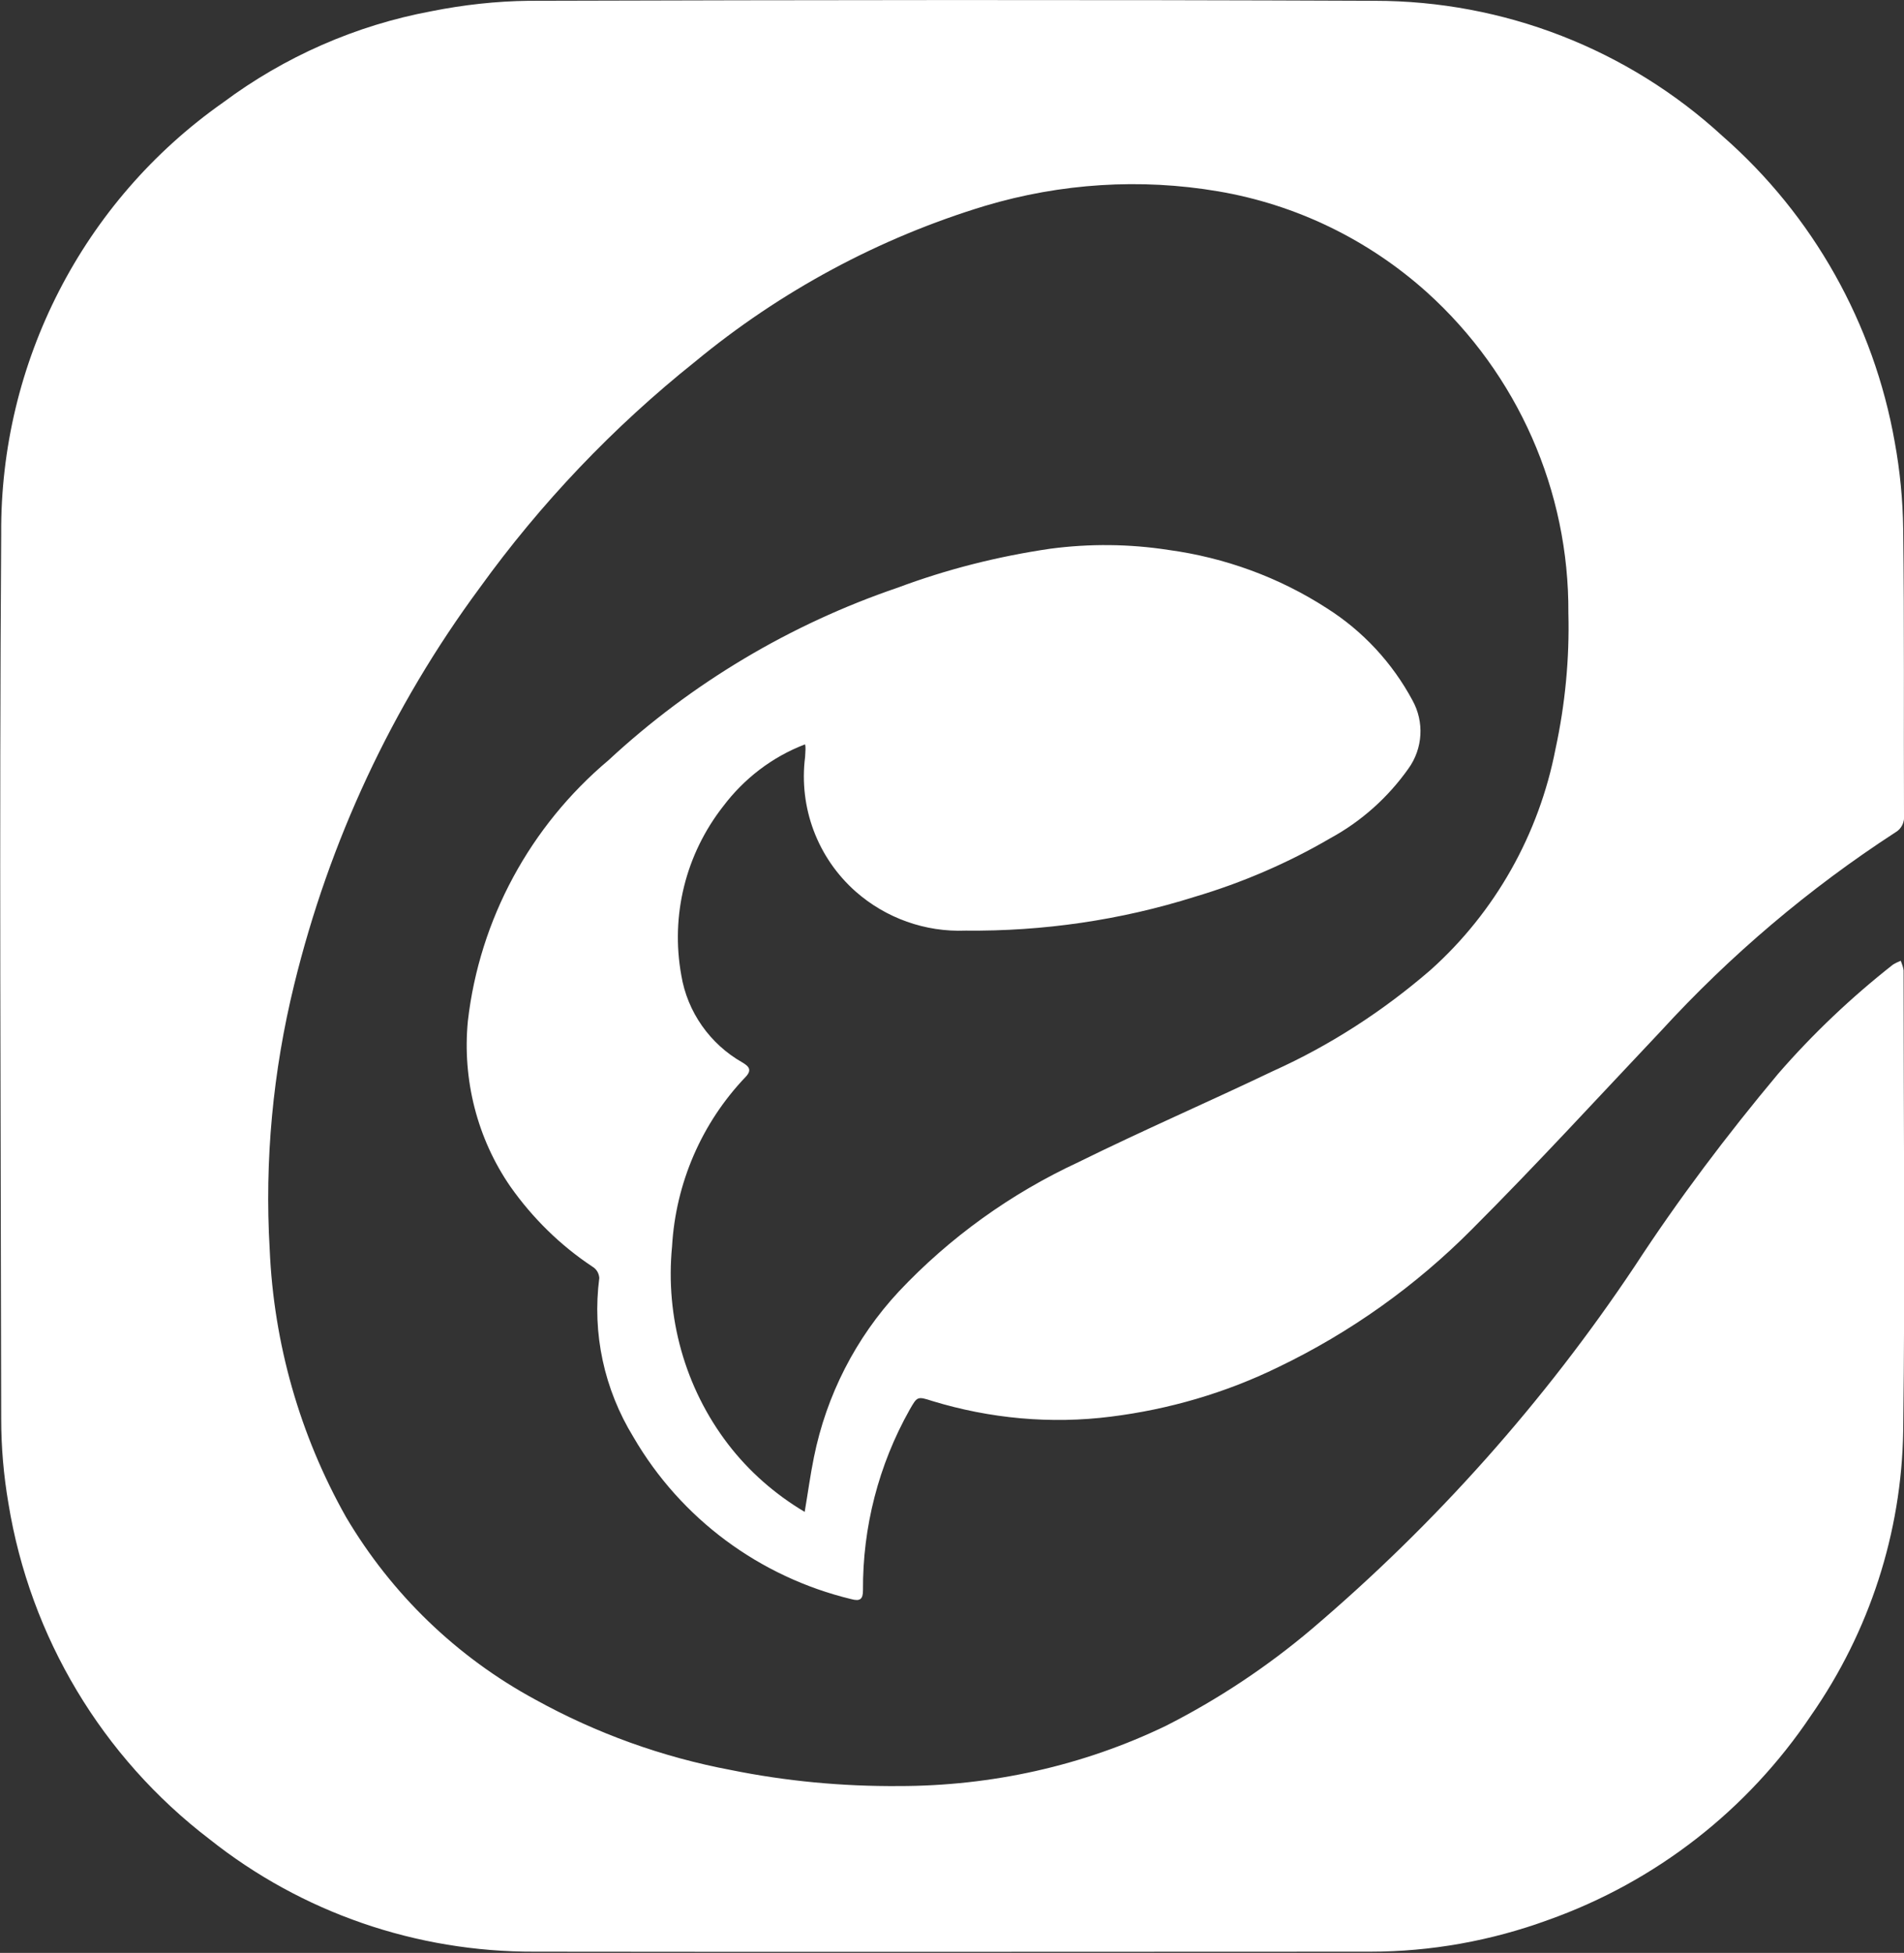 <svg xmlns="http://www.w3.org/2000/svg" id="Layer_2" data-name="Layer 2" viewBox="0 0 47.37 48.58"><rect x="0" y="0" width="47.37" height="48.58" fill="#333333" stroke="none"/><defs><style>      .cls-1 {        fill: #fff;      }    </style></defs><g id="Layer_1-2" data-name="Layer 1"><path id="Path_37765" data-name="Path 37765" class="cls-1" d="m20.02,18.52c-.81.31-1.51.85-2.03,1.54-.93,1.19-1.31,2.71-1.04,4.2.15.91.71,1.71,1.52,2.17.17.1.24.19.08.36-1.09,1.14-1.74,2.64-1.83,4.22-.17,1.75.32,3.51,1.39,4.91.52.68,1.17,1.25,1.91,1.69.08-.47.14-.92.23-1.36.31-1.54,1.04-2.97,2.11-4.12,1.27-1.35,2.79-2.44,4.47-3.22,1.6-.79,3.24-1.5,4.85-2.27,1.42-.64,2.73-1.49,3.91-2.51,1.61-1.44,2.7-3.38,3.11-5.5.24-1.11.35-2.25.32-3.38.02-3.04-1.26-5.94-3.52-7.98-1.46-1.31-3.25-2.18-5.19-2.51-1.94-.33-3.92-.2-5.8.36-2.64.8-5.09,2.12-7.22,3.88-2.03,1.62-3.84,3.52-5.36,5.63-2.18,2.95-3.74,6.3-4.61,9.86-.53,2.16-.74,4.38-.61,6.59.1,2.34.75,4.62,1.9,6.66,1.13,1.91,2.75,3.48,4.71,4.54,1.52.84,3.16,1.43,4.86,1.75,1.38.28,2.78.41,4.18.4,2.3,0,4.58-.5,6.65-1.5,1.3-.66,2.52-1.47,3.63-2.41,3.08-2.62,5.78-5.65,8.03-9.02,1.09-1.67,2.29-3.26,3.57-4.79.86-.99,1.82-1.9,2.85-2.71.06-.04.13-.07.2-.1.03.08.06.16.07.24,0,3.82.04,7.64-.01,11.46-.04,2.53-.84,4.99-2.29,7.07-1.58,2.36-3.87,4.14-6.54,5.09-1.42.52-2.92.79-4.43.79-6.93,0-13.86.01-20.79,0-2.94.01-5.79-.97-8.09-2.8-2.67-2.04-4.46-5.03-5-8.35-.12-.7-.18-1.4-.18-2.11-.01-7.34-.05-14.68,0-22.01C0,9.03,2.05,5.01,5.55,2.55c1.53-1.14,3.3-1.92,5.18-2.27.8-.16,1.61-.25,2.42-.26C20.16,0,27.18-.01,34.2.02c3.21,0,6.3,1.2,8.66,3.37,2.25,1.97,3.76,4.66,4.28,7.61.13.71.2,1.43.21,2.16.03,2.37.01,4.74.02,7.11.02.18-.06.35-.22.44-2.14,1.39-4.1,3.05-5.83,4.94-1.56,1.65-3.09,3.32-4.7,4.93-1.4,1.41-3.03,2.57-4.82,3.43-1.31.64-2.72,1.05-4.16,1.23-1.49.19-3.01.05-4.45-.39-.37-.12-.37-.11-.56.22-.77,1.37-1.17,2.92-1.16,4.49,0,.22-.07.28-.29.22-2.28-.55-4.24-2-5.42-4.03-.73-1.19-1.03-2.58-.85-3.96-.01-.12-.07-.22-.17-.28-.8-.53-1.49-1.21-2.04-1.99-.83-1.2-1.2-2.67-1.06-4.12.29-2.53,1.55-4.85,3.5-6.49,2.07-1.92,4.52-3.38,7.19-4.29,1.23-.46,2.5-.78,3.8-.97.98-.13,1.97-.12,2.94.03,1.4.19,2.75.68,3.94,1.45.9.57,1.63,1.36,2.13,2.29.3.54.26,1.2-.1,1.7-.51.72-1.17,1.31-1.94,1.73-1.06.62-2.2,1.11-3.38,1.46-1.84.58-3.77.86-5.7.84-1,.04-1.98-.31-2.73-.97-.95-.84-1.42-2.09-1.26-3.35,0-.06.01-.12.01-.19,0-.04,0-.08-.01-.12Z"></path></g></svg>